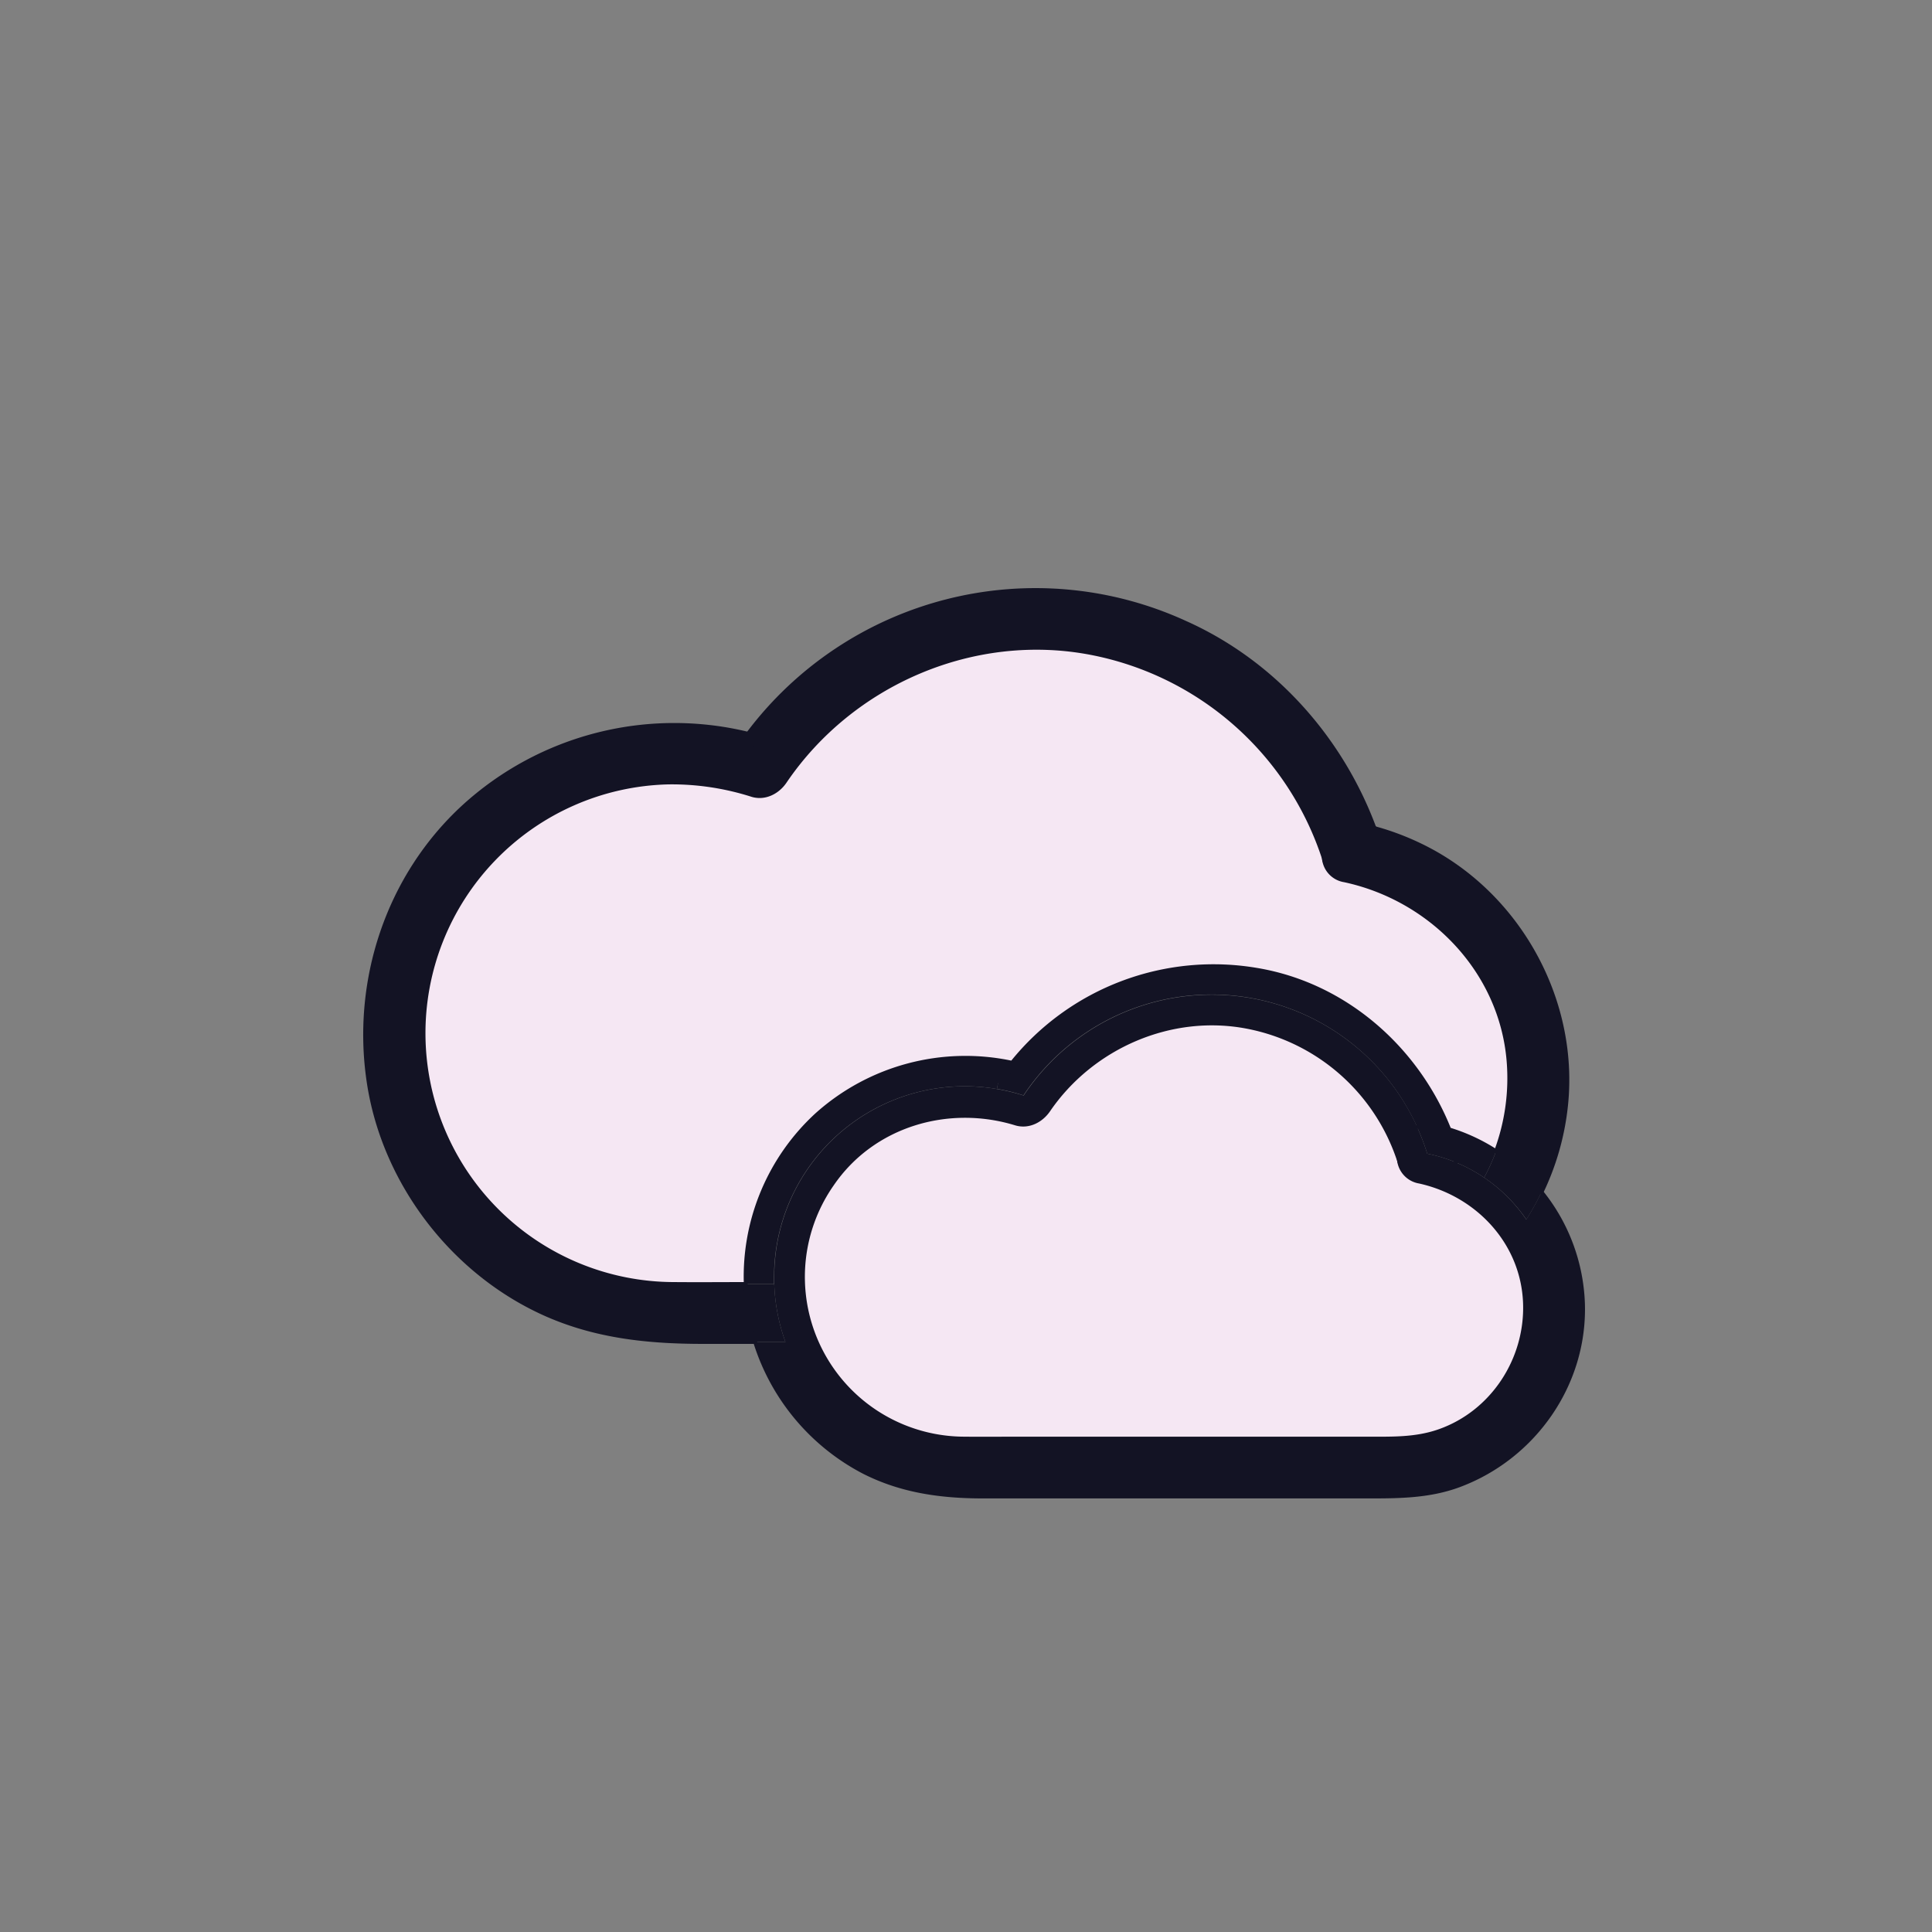 <svg viewBox="0 0 500 500" xmlns="http://www.w3.org/2000/svg"><rect x="0" y="0" width="500" height="500" fill="#808080" stroke="none"/><g data-name="图层 1"><path d="M394.67 337.33c.49 14.52-8.42 28.24-22.28 33.07-6.06 2.11-12.13 1.91-18.41 1.91H263.5c-4.59 0-9.19.05-13.79 0a41.85 41.85 0 0 1-34.3-65.91c10.53-15.33 30-21 47.46-15.64 3.35 1 6.62-.74 8.47-3.45 11.27-16.48 31.82-25.42 51.57-21.55a51.65 51.65 0 0 1 39.17 34.63 6.36 6.36 0 0 0 5.29 5.41c15.01 3.32 26.77 15.79 27.3 31.53Z" fill="#f5e7f3" class="fill-ffffff"></path><path d="M387.18 297.95a49.45 49.45 0 0 1 11.75 10.59 66.46 66.46 0 0 1-3.9 7.07 41.06 41.06 0 0 0-10.94-10.85 52.82 52.82 0 0 0 3.09-6.81Z" fill="#131324" class="fill-231815"></path><path d="M348 227.82c22.46 4.83 40.56 23.46 42.46 46.81a54 54 0 0 1-3.24 23.32 48.15 48.15 0 0 0-12.11-5.63c-8.35-21-26.91-37.41-49.56-41.28a66.9 66.9 0 0 0-63.59 24 57.63 57.63 0 0 0-50.56 13.47A56.91 56.91 0 0 0 193 332.3c-6.23 0-12.45.06-18.67 0a64.91 64.91 0 0 1-1.41-129.8 68.21 68.21 0 0 1 21.73 3.24c3.33 1 6.63-.74 8.47-3.45 17.29-25.5 48.92-39.18 79.35-33.28a79.19 79.19 0 0 1 60.23 53.36 6.32 6.32 0 0 0 5.3 5.45Z" fill="#f5e7f3" class="fill-ffffff"></path><path d="M387.18 297.95a52.82 52.82 0 0 1-3.09 6.81 41.54 41.54 0 0 0-7.35-3.95 7 7 0 0 0-.14-4.23q-.69-2.16-1.53-4.26a48.15 48.15 0 0 1 12.11 5.63Z" fill="#131324" class="fill-231815"></path><path d="M376.6 296.58a7 7 0 0 1 .14 4.23 39.79 39.79 0 0 0-7.37-2.24 57.91 57.91 0 0 0-2.62-6.87 7.51 7.51 0 0 1 4.61-.36c1.26.28 2.49.6 3.71 1q.84 2.08 1.53 4.24Z" fill="#131324" class="fill-231815"></path><path d="M369.37 298.57a39.79 39.79 0 0 1 7.37 2.24c-1.79 5.95-12.15 7.34-14.6-.24l-.06-.18a8.31 8.31 0 0 1 4.67-8.69 57.91 57.91 0 0 1 2.62 6.87Z" fill="#131324" class="fill-231815"></path><path d="M362.14 300.57c2.45 7.58 12.81 6.19 14.6.24a41.54 41.54 0 0 1 7.35 3.95A41.06 41.06 0 0 1 395 315.61a66.46 66.46 0 0 0 3.9-7.07 48.66 48.66 0 0 1 10.74 28.79c.69 20.88-12.64 39.87-32.06 47.09-8 3-16.31 2.89-24.7 2.89h-98.43c-10.75 0-21-1.36-30.78-6.29a57 57 0 0 1-28.28-33.72h7.88a49 49 0 0 1-2.9-15v-1.83a49.34 49.34 0 0 1 49.34-49.34 50.14 50.14 0 0 1 15.21 2.4 58.44 58.44 0 0 1 101.88 8.17 8.31 8.31 0 0 0-4.67 8.69 51.65 51.65 0 0 0-39.17-34.63c-19.75-3.87-40.3 5.07-51.57 21.55-1.85 2.71-5.12 4.47-8.47 3.45-17.43-5.32-36.93.31-47.46 15.64a41.85 41.85 0 0 0 34.3 65.91c4.6.05 9.2 0 13.79 0H354c6.28 0 12.35.2 18.41-1.91 13.86-4.83 22.77-18.55 22.28-33.07-.53-15.74-12.29-28.21-27.3-31.53a6.36 6.36 0 0 1-5.29-5.41ZM357.18 218.6c2.94 9.23-11.54 13.15-14.46 4 0-.07-.05-.14-.07-.21-.66-4.68 3.17-10.33 9.3-9 1.25.27 2.5.58 3.74.92.53 1.4 1.03 2.83 1.49 4.29Z" fill="#131324" class="fill-231815"></path><path d="M348 227.82a6.32 6.32 0 0 1-5.31-5.45c0 .07.05.14.07.21 2.92 9.17 17.4 5.25 14.46-4-.46-1.46-1-2.89-1.49-4.32a69.37 69.37 0 0 1 14.56 5.81c23.64 12.76 38 39.69 35 66.43a68.2 68.2 0 0 1-6.31 22 49.45 49.45 0 0 0-11.75-10.59 54 54 0 0 0 3.24-23.32c-1.95-23.31-20.05-41.94-42.47-46.77ZM266.86 276.29c-1.64-.5-3.29-.92-4.94-1.28a66.9 66.9 0 0 1 63.59-24c22.65 3.87 41.21 20.28 49.56 41.28-1.22-.38-2.45-.7-3.71-1a7.51 7.51 0 0 0-4.61.36 58.44 58.44 0 0 0-101.88-8.17 47.38 47.38 0 0 0-6.86-1.68l.38-2.11Z" fill="#131324" class="fill-231815"></path><path d="m266.86 276.29-8.47 3.45q1.68-2.46 3.53-4.73c1.65.36 3.3.78 4.94 1.28ZM203.27 347.3h-7.88a52.52 52.52 0 0 1-1.82-7.92 58.16 58.16 0 0 1-.62-7.08h7.42a49 49 0 0 0 2.9 15ZM198.59 191.28l-8.47 3.44q1.67-2.46 3.47-4.82c1.68.4 3.34.86 5 1.38Z" fill="#131324" class="fill-231815"></path><path d="M342.65 222.37A79.19 79.19 0 0 0 282.42 169c-30.43-5.9-62.06 7.78-79.35 33.28-1.84 2.71-5.14 4.49-8.47 3.45a68.21 68.21 0 0 0-21.73-3.24 64.91 64.91 0 0 0 1.41 129.8c6.22.06 12.44 0 18.67 0a58.16 58.16 0 0 0 .62 7.08 52.52 52.52 0 0 0 1.82 7.92h-13.3c-14.32 0-28-1.36-41.3-7.38-23.68-10.72-41.31-33.75-45.31-59.46-4.11-26.39 4.81-53.69 24.66-71.83a80.83 80.83 0 0 1 73.45-18.73q-1.8 2.36-3.47 4.82l8.47-3.44c-1.66-.52-3.32-1-5-1.38a93 93 0 0 1 113.13-28.76c22.84 10.2 40.34 29.88 49 53.14-1.24-.34-2.49-.65-3.74-.92-6.16-1.35-9.98 4.34-9.33 9.02Z" fill="#131324" class="fill-231815"></path><path d="M193 332.3a56.91 56.91 0 0 1 18.41-43.82A57.63 57.63 0 0 1 261.92 275q-1.84 2.26-3.53 4.73l-.38 2.11a47.85 47.85 0 0 0-8.35-.72 49.34 49.34 0 0 0-49.34 49.34v1.83H193Z" fill="#131324" class="fill-231815"></path><path d="M193.59 189.9a80.83 80.83 0 0 0-73.45 18.73c-19.85 18.14-28.77 45.44-24.66 71.83 4 25.71 21.63 48.74 45.31 59.46 13.28 6 27 7.38 41.3 7.38h13.3" fill="none" stroke="#131324" stroke-miterlimit="10" class="stroke-231815"></path><path d="M193.59 189.9c1.68.4 3.34.86 5 1.38l-8.47 3.44q1.67-2.46 3.47-4.82ZM355.69 214.28c-8.63-23.26-26.13-42.94-49-53.14a93 93 0 0 0-113.1 28.76" fill="none" stroke="#131324" stroke-miterlimit="10" class="stroke-231815"></path><path d="M193 332.3c-6.23 0-12.45.06-18.67 0a64.91 64.91 0 0 1-1.41-129.8 68.21 68.21 0 0 1 21.73 3.24c3.33 1 6.63-.74 8.47-3.45 17.29-25.5 48.92-39.18 79.35-33.28a79.19 79.19 0 0 1 60.23 53.36" fill="none" stroke="#131324" stroke-miterlimit="10" class="stroke-231815"></path><path d="M342.65 222.37a6.32 6.32 0 0 0 5.31 5.45c22.46 4.83 40.56 23.46 42.46 46.81a54 54 0 0 1-3.24 23.32" fill="none" stroke="#131324" stroke-miterlimit="10" class="stroke-231815"></path><path d="M398.93 308.54a68.2 68.2 0 0 0 6.31-22c3-26.74-11.35-53.67-35-66.43a69.37 69.37 0 0 0-14.56-5.81" fill="none" stroke="#131324" stroke-miterlimit="10" class="stroke-231815"></path><path d="M342.65 222.37c0 .07.05.14.07.21 2.92 9.17 17.4 5.25 14.46-4-.46-1.46-1-2.89-1.49-4.32-1.24-.34-2.49-.65-3.74-.92-6.13-1.34-9.95 4.35-9.3 9.03ZM362.08 300.39l.06.18c2.45 7.58 12.81 6.19 14.6.24a7 7 0 0 0-.14-4.23q-.69-2.16-1.53-4.26c-8.35-21-26.91-37.41-49.56-41.28a66.9 66.9 0 0 0-63.59 24q-1.84 2.26-3.53 4.73l8.47-3.45c-1.64-.5-3.29-.92-4.94-1.28a57.63 57.63 0 0 0-50.56 13.47A56.91 56.91 0 0 0 193 332.3a58.16 58.16 0 0 0 .62 7.08 52.52 52.52 0 0 0 1.82 7.92 57 57 0 0 0 28.23 33.7c9.77 4.93 20 6.29 30.78 6.29h98.46c8.39 0 16.67.1 24.7-2.89 19.42-7.22 32.75-26.21 32.06-47.09a48.66 48.66 0 0 0-10.74-28.79 49.45 49.45 0 0 0-11.75-10.59 48.15 48.15 0 0 0-12.11-5.63c-1.22-.38-2.45-.7-3.71-1a7.51 7.51 0 0 0-4.61.36 8.31 8.31 0 0 0-4.67 8.69" fill="none" stroke="#131324" stroke-miterlimit="10" class="stroke-231815"></path><path d="M362.08 300.39a6.36 6.36 0 0 0 5.29 5.41c15 3.32 26.77 15.79 27.3 31.53.49 14.52-8.42 28.24-22.28 33.07-6.06 2.11-12.13 1.91-18.41 1.91H263.5c-4.59 0-9.19.05-13.79 0a41.85 41.85 0 0 1-34.3-65.91c10.53-15.33 30-21 47.46-15.64 3.35 1 6.62-.74 8.47-3.45 11.27-16.48 31.82-25.42 51.57-21.55a51.65 51.65 0 0 1 39.17 34.63Z" fill="none" stroke="#131324" stroke-miterlimit="10" class="stroke-231815"></path></g></svg>